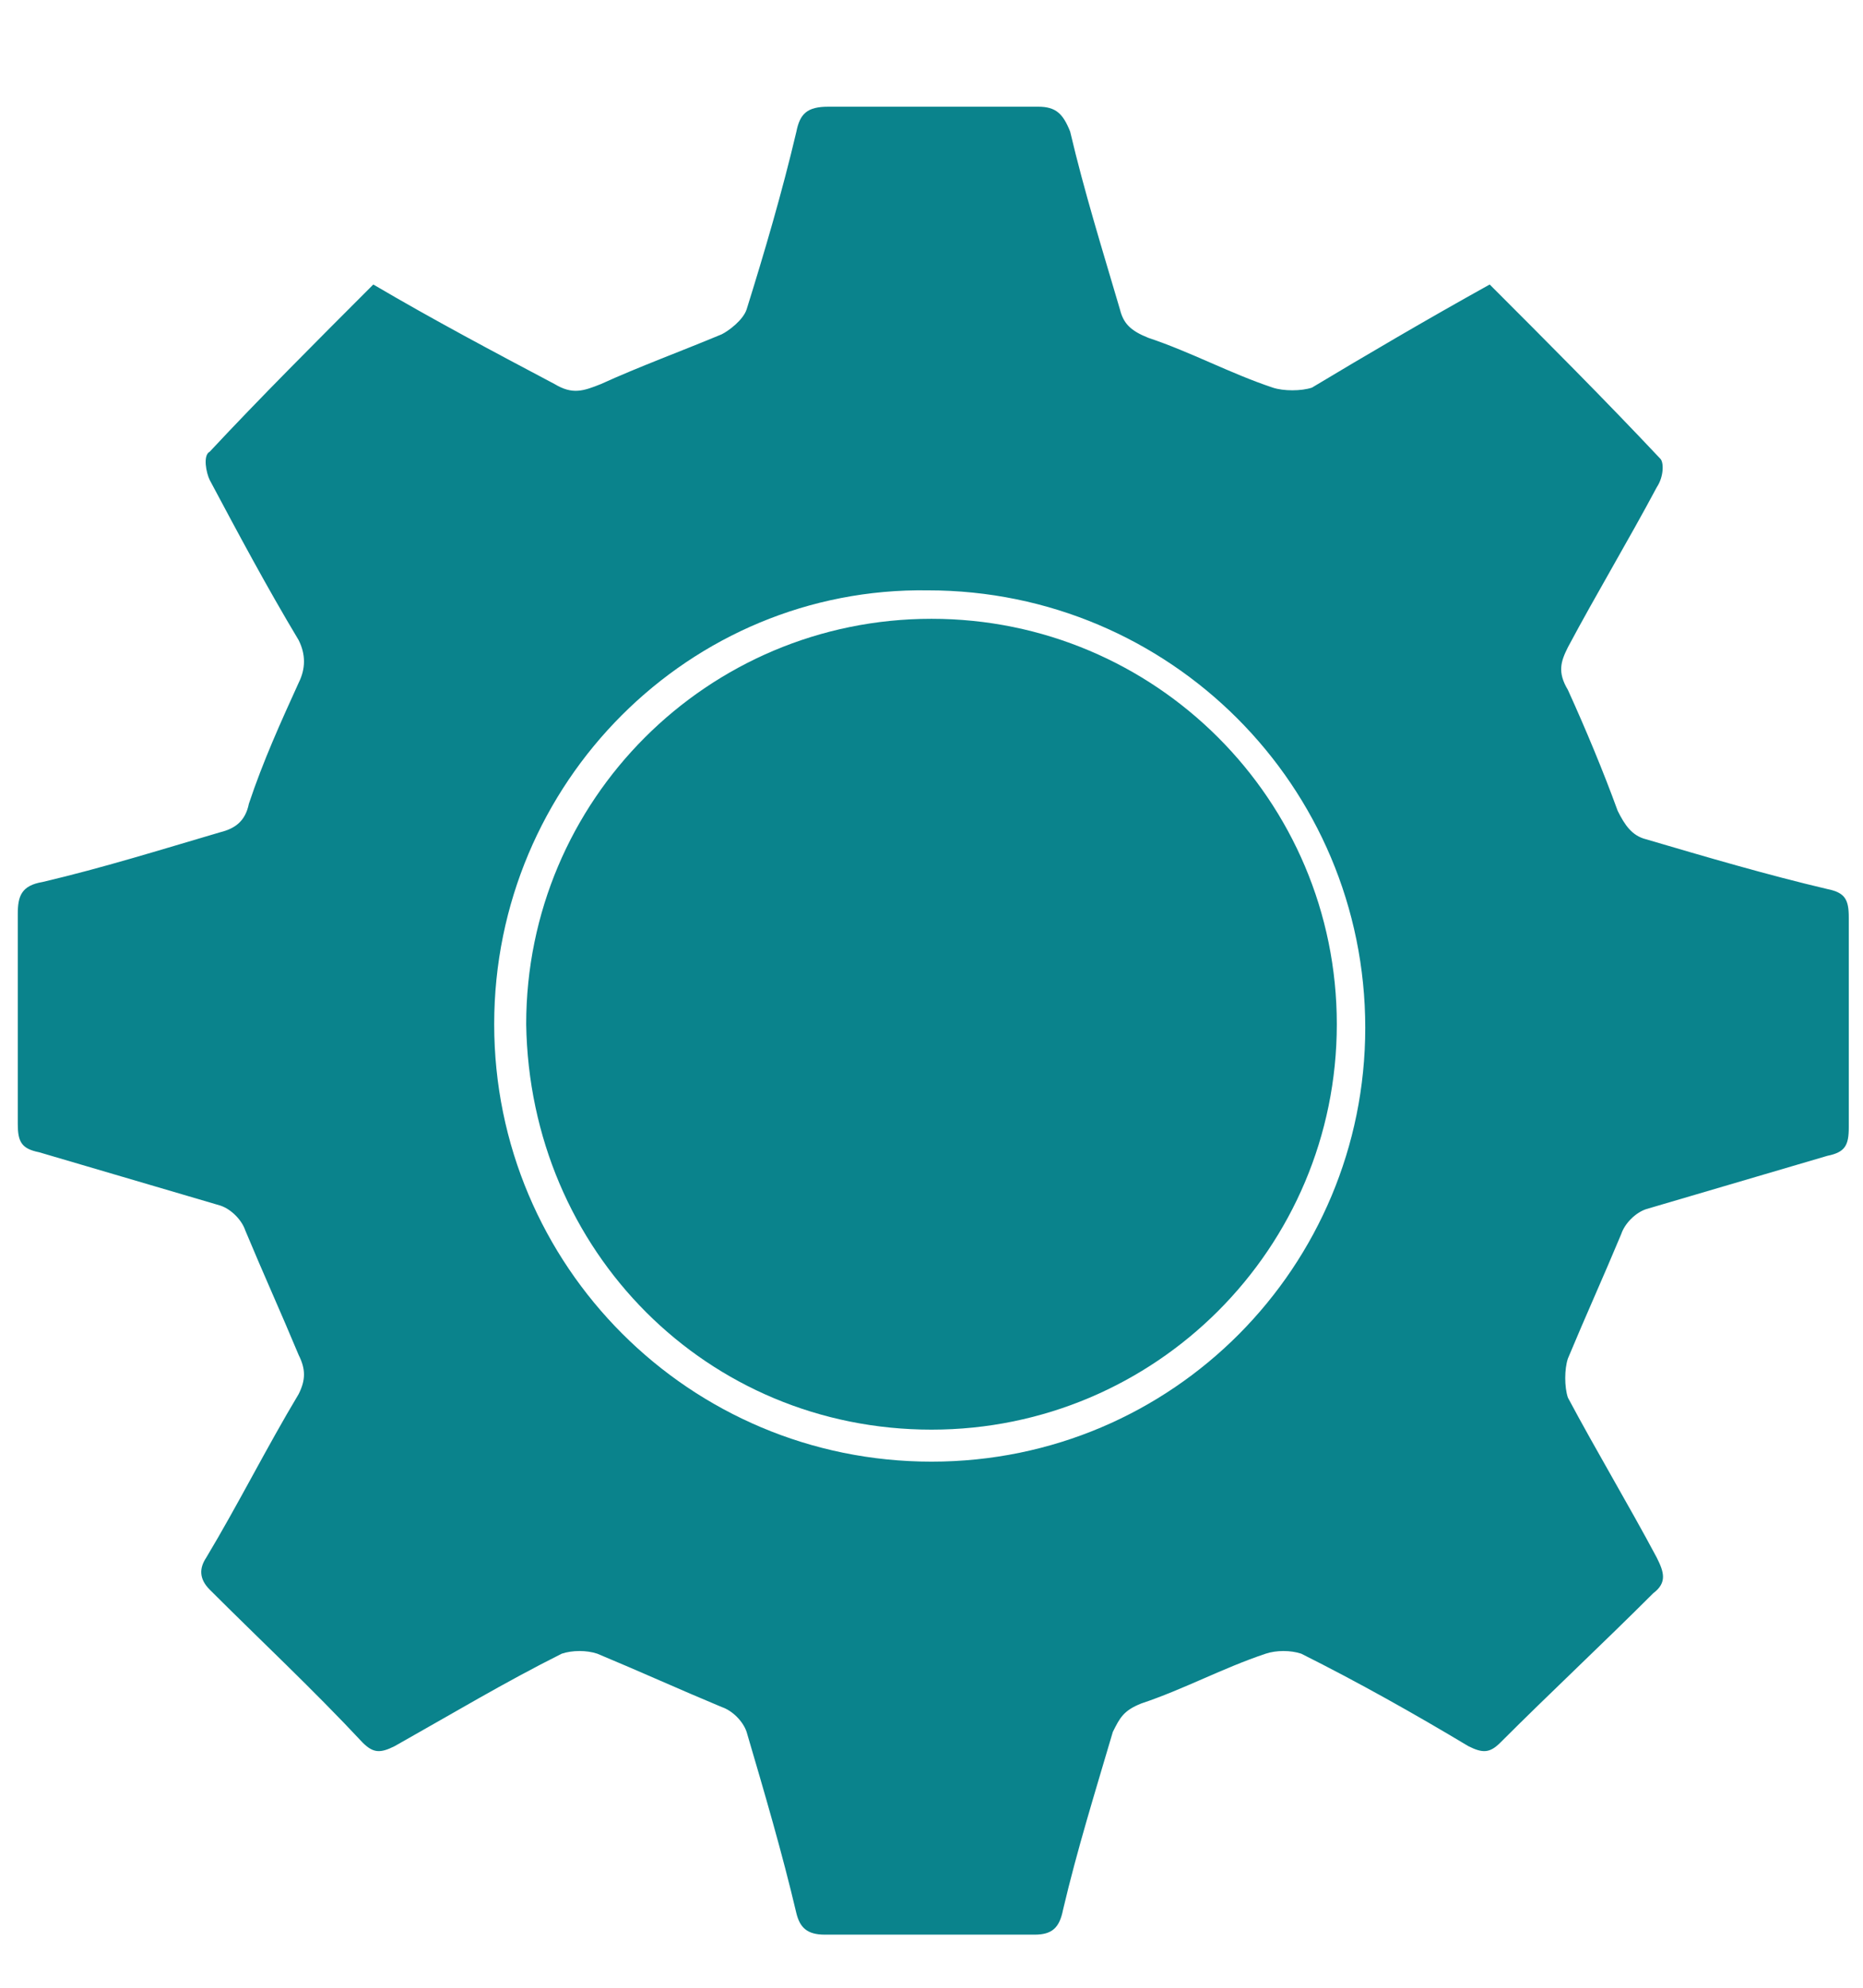 <?xml version="1.0" encoding="utf-8"?>
<!-- Generator: Adobe Illustrator 21.0.2, SVG Export Plug-In . SVG Version: 6.00 Build 0)  -->
<svg version="1.1" id="Layer_1" xmlns="http://www.w3.org/2000/svg" xmlns:xlink="http://www.w3.org/1999/xlink" x="0px" y="0px"
	 viewBox="0 0 52.4 55.9" style="enable-background:new 0 0 52.4 55.9;" xml:space="preserve">
<style type="text/css">
	.st0{fill:#0A838C;}
</style>
<g>
	<path class="st0" d="M10.5,8c1.7,1,3.4,1.9,5.1,2.8c0.5,0.3,0.8,0.2,1.3,0c1.1-0.5,2.2-0.9,3.4-1.4C20.5,9.3,20.9,9,21,8.7
		c0.5-1.6,1-3.3,1.4-5C22.5,3.2,22.7,3,23.3,3c2,0,3.9,0,5.9,0c0.5,0,0.7,0.2,0.9,0.7c0.4,1.7,0.9,3.3,1.4,5
		c0.1,0.4,0.3,0.6,0.8,0.8c1.2,0.4,2.3,1,3.5,1.4c0.3,0.1,0.8,0.1,1.1,0C38.4,10,40.1,9,41.9,8c1.6,1.6,3.2,3.2,4.8,4.9
		c0.1,0.1,0.1,0.5-0.1,0.8c-0.8,1.5-1.7,3-2.5,4.5c-0.2,0.4-0.3,0.7,0,1.2c0.5,1.1,1,2.3,1.4,3.4c0.2,0.4,0.4,0.7,0.8,0.8
		c1.7,0.5,3.4,1,5.1,1.4c0.5,0.1,0.6,0.3,0.6,0.8c0,2,0,4,0,5.9c0,0.5-0.1,0.7-0.6,0.8C49.7,33,48,33.5,46.3,34
		c-0.3,0.1-0.6,0.4-0.7,0.7c-0.5,1.2-1,2.3-1.5,3.5c-0.1,0.3-0.1,0.8,0,1.1c0.8,1.5,1.7,3,2.5,4.5c0.2,0.4,0.3,0.7-0.1,1
		c-1.4,1.4-2.9,2.8-4.3,4.2c-0.3,0.3-0.5,0.3-0.9,0.1c-1.5-0.9-3.1-1.8-4.7-2.6c-0.3-0.1-0.7-0.1-1,0c-1.2,0.4-2.3,1-3.5,1.4
		c-0.5,0.2-0.6,0.4-0.8,0.8c-0.5,1.7-1,3.3-1.4,5c-0.1,0.5-0.3,0.7-0.8,0.7c-2,0-4,0-5.9,0c-0.5,0-0.7-0.2-0.8-0.6
		c-0.4-1.7-0.9-3.4-1.4-5.1c-0.1-0.3-0.4-0.6-0.7-0.7c-1.2-0.5-2.3-1-3.5-1.5c-0.3-0.1-0.7-0.1-1,0c-1.6,0.8-3.1,1.7-4.7,2.6
		c-0.4,0.2-0.6,0.2-0.9-0.1c-1.4-1.5-2.9-2.9-4.3-4.3c-0.3-0.3-0.3-0.6-0.1-0.9c0.9-1.5,1.7-3.1,2.6-4.6c0.2-0.4,0.2-0.7,0-1.1
		c-0.5-1.2-1-2.3-1.5-3.5c-0.1-0.3-0.4-0.6-0.7-0.7c-1.7-0.5-3.4-1-5.1-1.5c-0.5-0.1-0.6-0.3-0.6-0.8c0-2,0-3.9,0-5.9
		c0-0.5,0.1-0.8,0.7-0.9c1.7-0.4,3.3-0.9,5-1.4c0.4-0.1,0.7-0.3,0.8-0.8c0.4-1.2,0.9-2.3,1.4-3.4c0.2-0.4,0.2-0.8,0-1.2
		c-0.9-1.5-1.7-3-2.5-4.5c-0.1-0.2-0.2-0.7,0-0.8C7.3,11.2,8.9,9.6,10.5,8z M13.9,28.8c0,6.8,5.5,12.3,12.3,12.3
		c6.8,0,12.2-5.5,12.2-12.2c0-6.8-5.5-12.3-12.3-12.3C19.4,16.5,13.9,22,13.9,28.8z"/>
	<path class="st0" d="M14.8,28.8c0-6.3,5.1-11.4,11.4-11.4c6.3,0,11.4,5.1,11.4,11.4c0,6.3-5.1,11.4-11.4,11.4
		C19.9,40.2,14.9,35.2,14.8,28.8z"/>
</g>
</svg>
